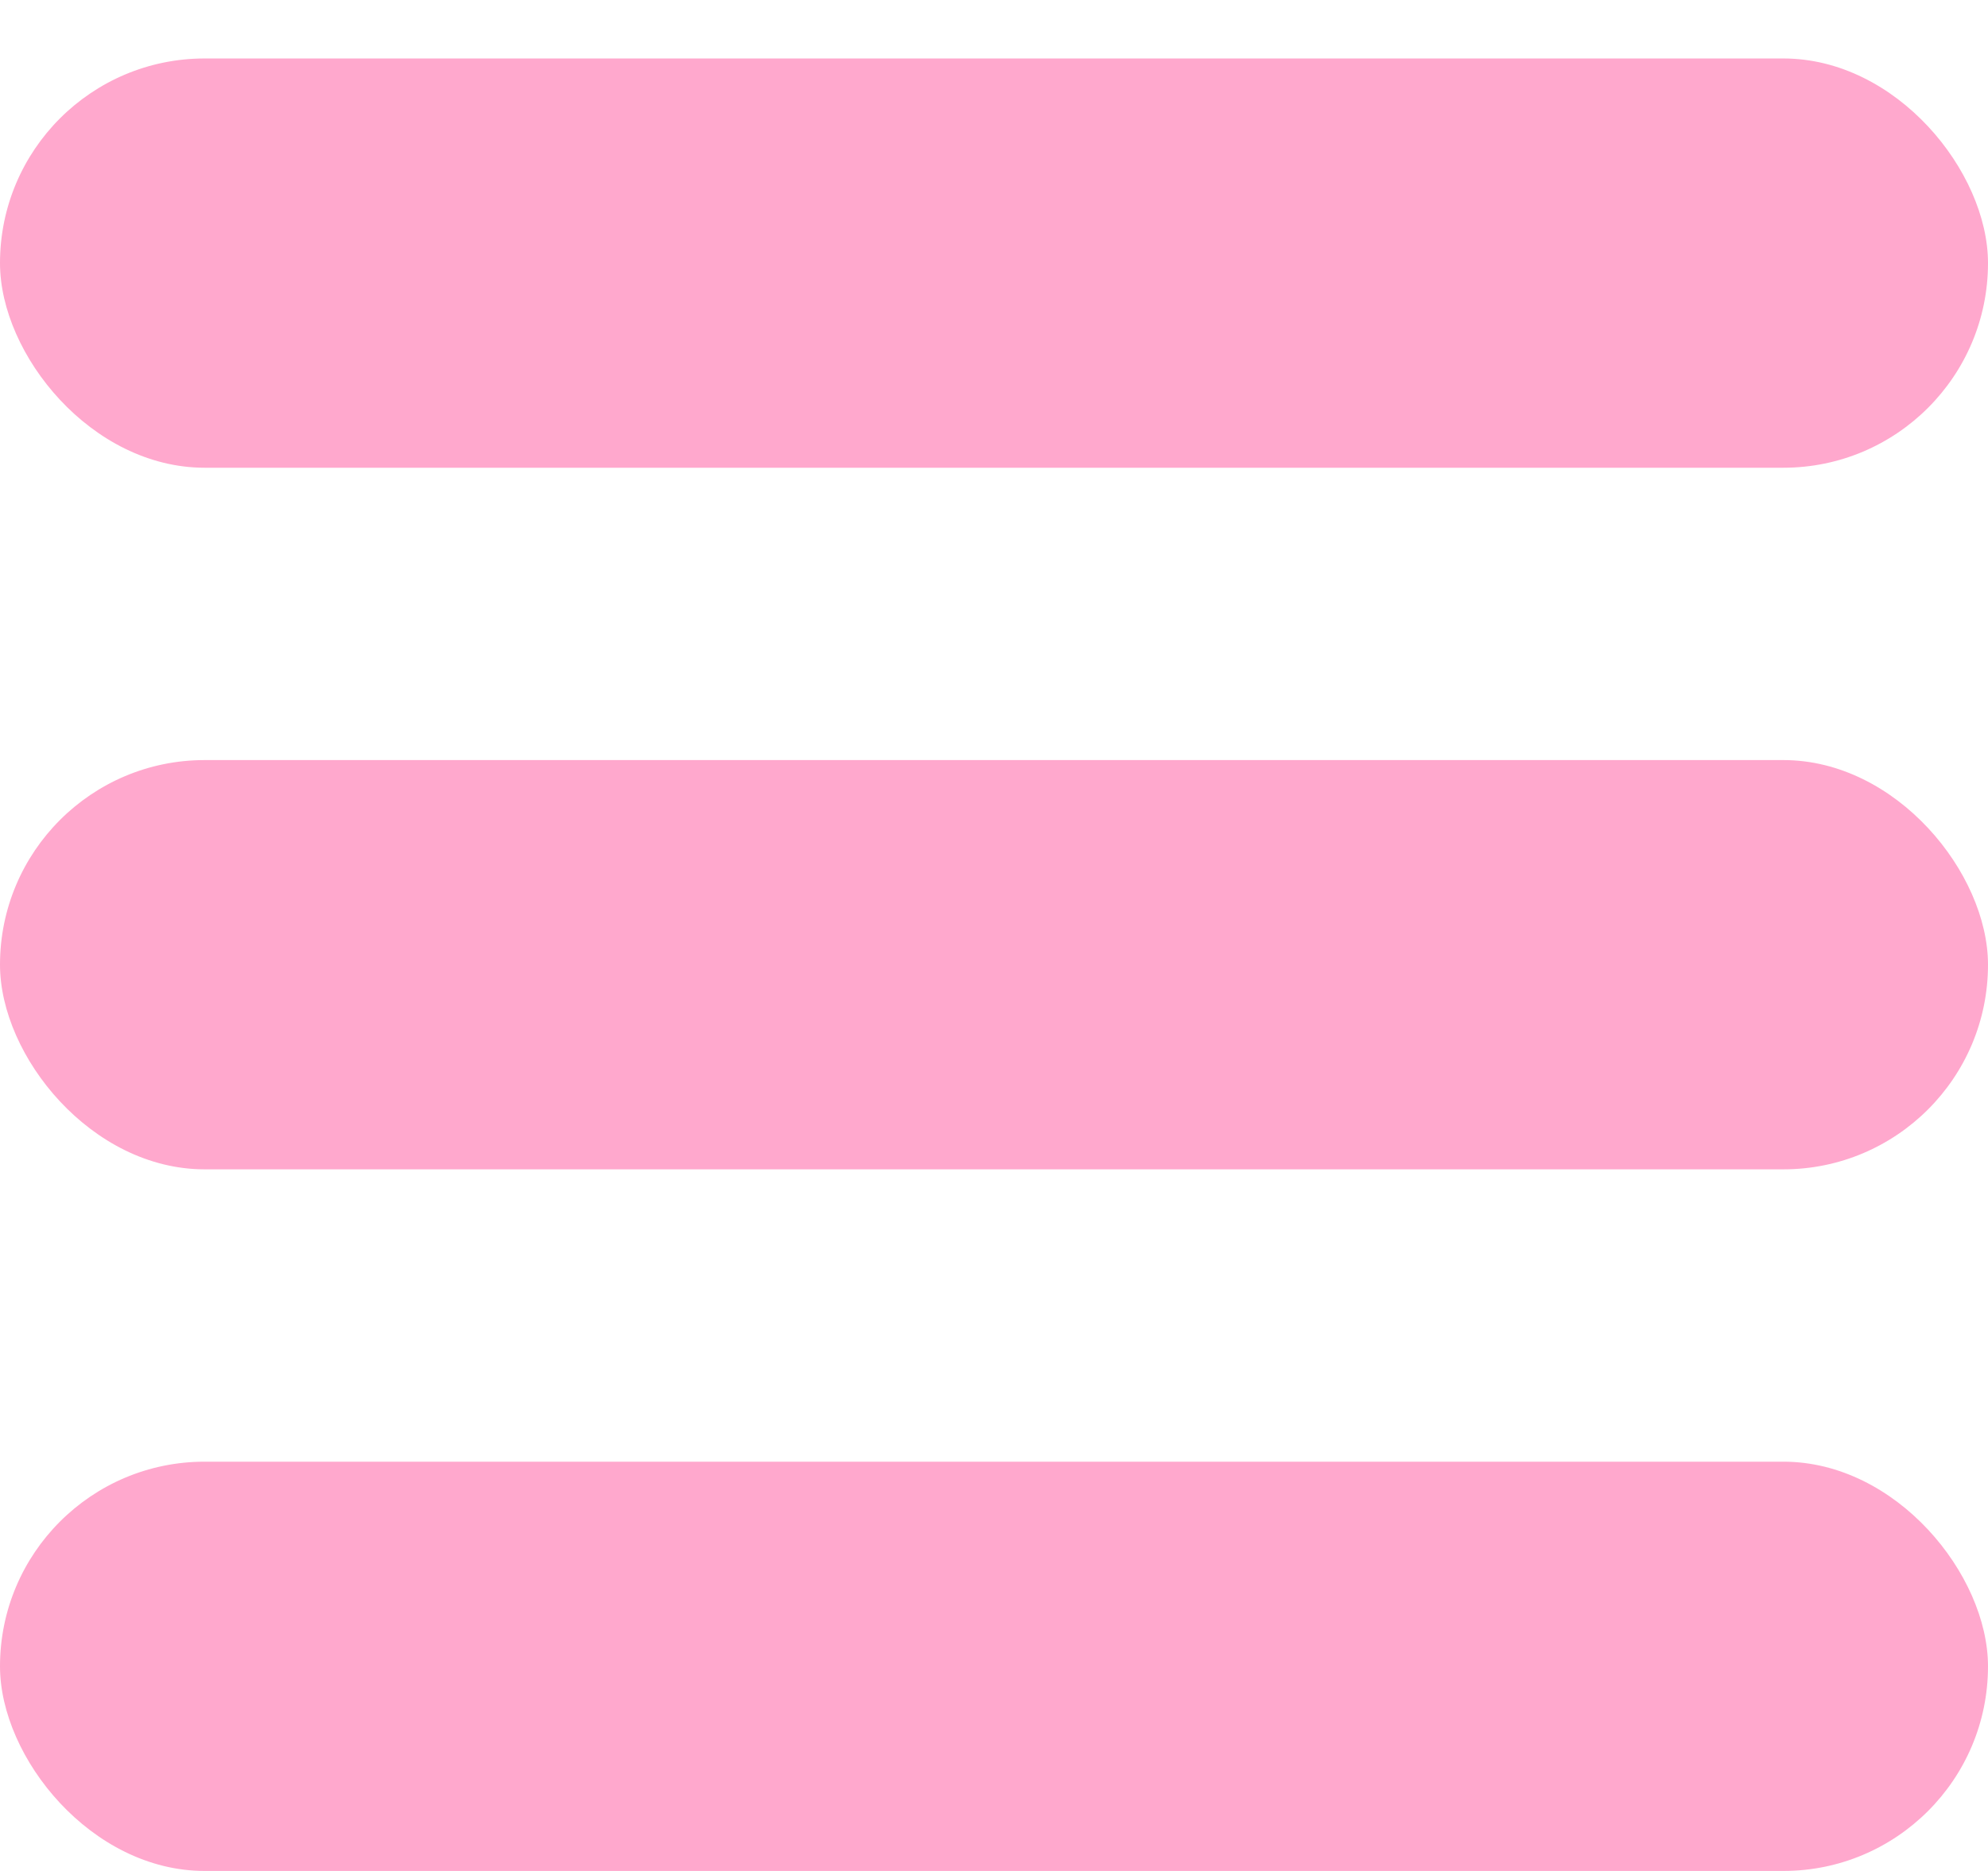 <svg width="34" height="32" viewBox="0 0 34 32" fill="none" xmlns="http://www.w3.org/2000/svg">
<rect y="1" width="34" height="7" rx="3.5" fill="#FFA8CD"/>
<rect y="13" width="34" height="7" rx="3.5" fill="#FFA8CD"/>
<rect y="25" width="34" height="7" rx="3.5" fill="#FFA8CD"/>
</svg>
